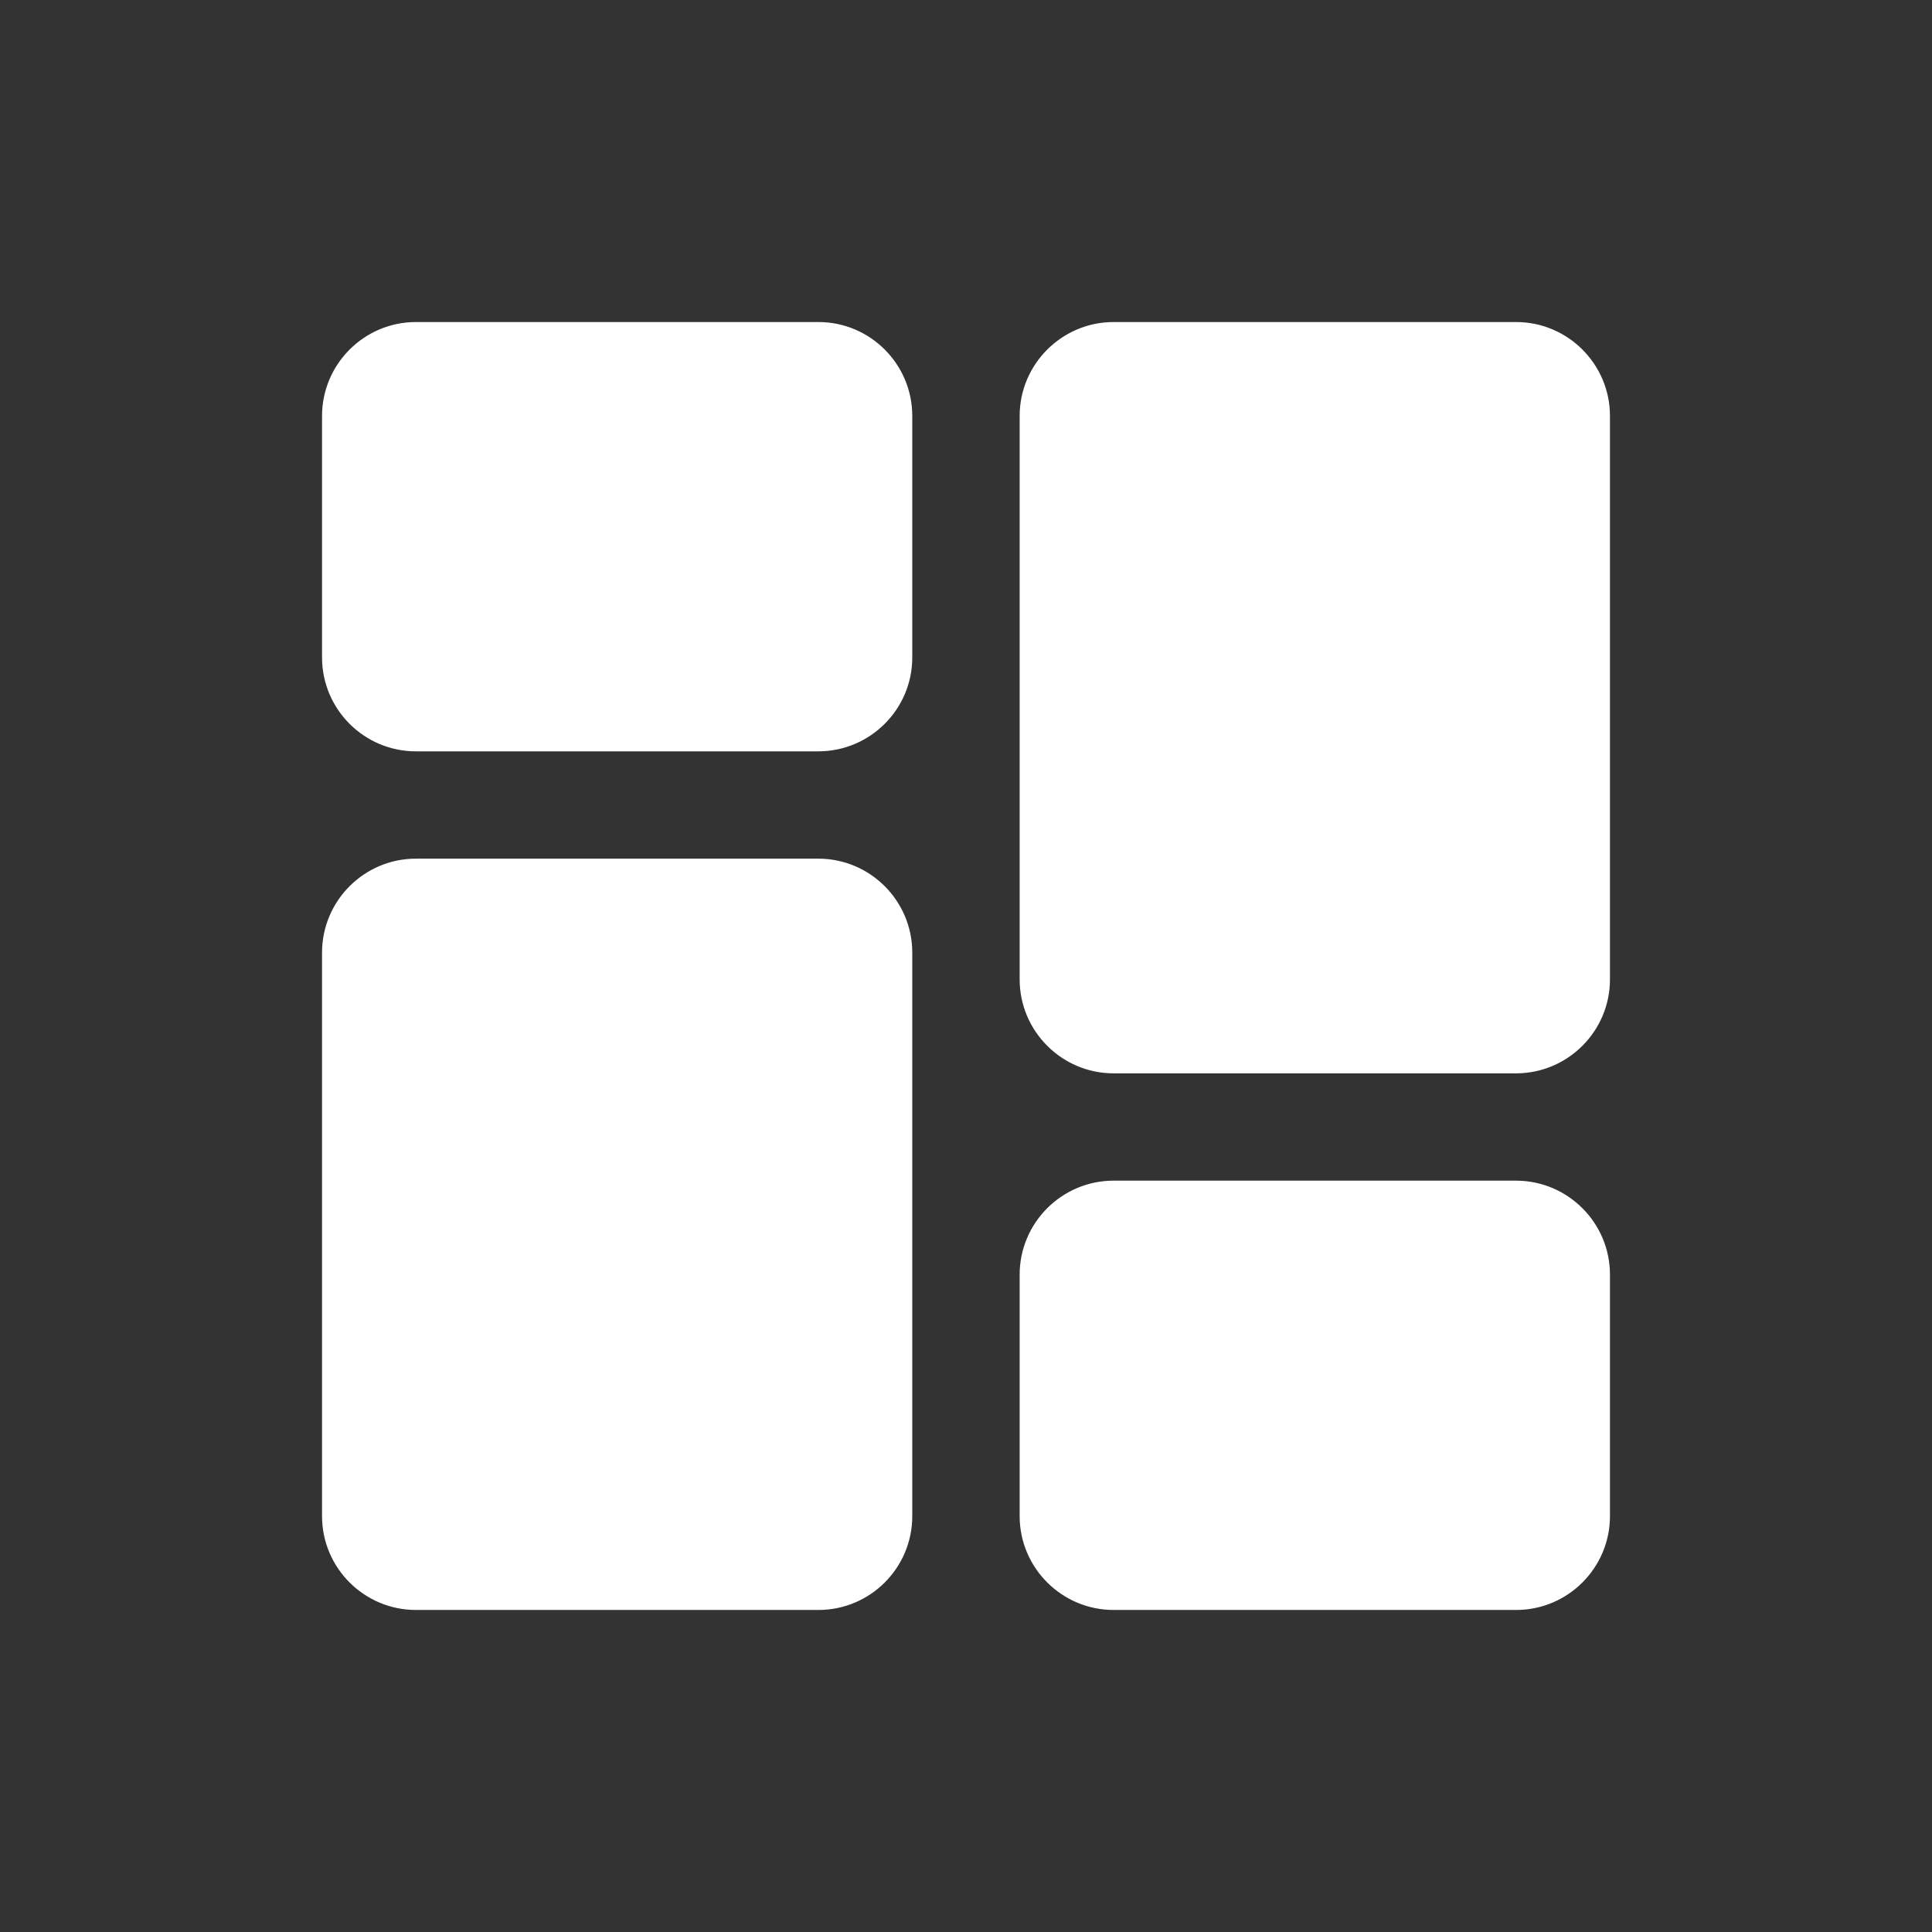 <svg width="24" height="24" viewBox="0 0 24 24" fill="none" xmlns="http://www.w3.org/2000/svg">
<rect x="0" y="0" width="24" height="24" fill="#333333" stroke="none"/>
<path d="M5.167 4.016H10.167C10.802 4.016 11.317 4.533 11.317 5.167V8.167C11.317 8.802 10.801 9.317 10.167 9.318H5.167C4.532 9.318 4.016 8.802 4.016 8.167V5.167C4.016 4.533 4.532 4.016 5.167 4.016Z" fill="white" stroke="white" stroke-width="0.031"/>
<path d="M5.167 10.682H10.167C10.802 10.683 11.317 11.199 11.317 11.834V18.834C11.317 19.468 10.802 19.984 10.167 19.984H5.167C4.532 19.984 4.016 19.468 4.016 18.834V11.834C4.016 11.199 4.532 10.682 5.167 10.682Z" fill="white" stroke="white" stroke-width="0.031"/>
<path d="M13.834 14.682H18.834C19.468 14.683 19.984 15.199 19.984 15.834V18.834C19.984 19.468 19.468 19.984 18.834 19.984H13.834C13.199 19.984 12.682 19.468 12.682 18.834V15.834C12.682 15.199 13.199 14.682 13.834 14.682Z" fill="white" stroke="white" stroke-width="0.031"/>
<path d="M13.834 4.016H18.834C19.468 4.016 19.984 4.533 19.984 5.167V12.166C19.984 12.801 19.468 13.317 18.834 13.318H13.834C13.199 13.318 12.682 12.801 12.682 12.166V5.167C12.682 4.533 13.199 4.016 13.834 4.016Z" fill="white" stroke="white" stroke-width="0.031"/>
</svg>
